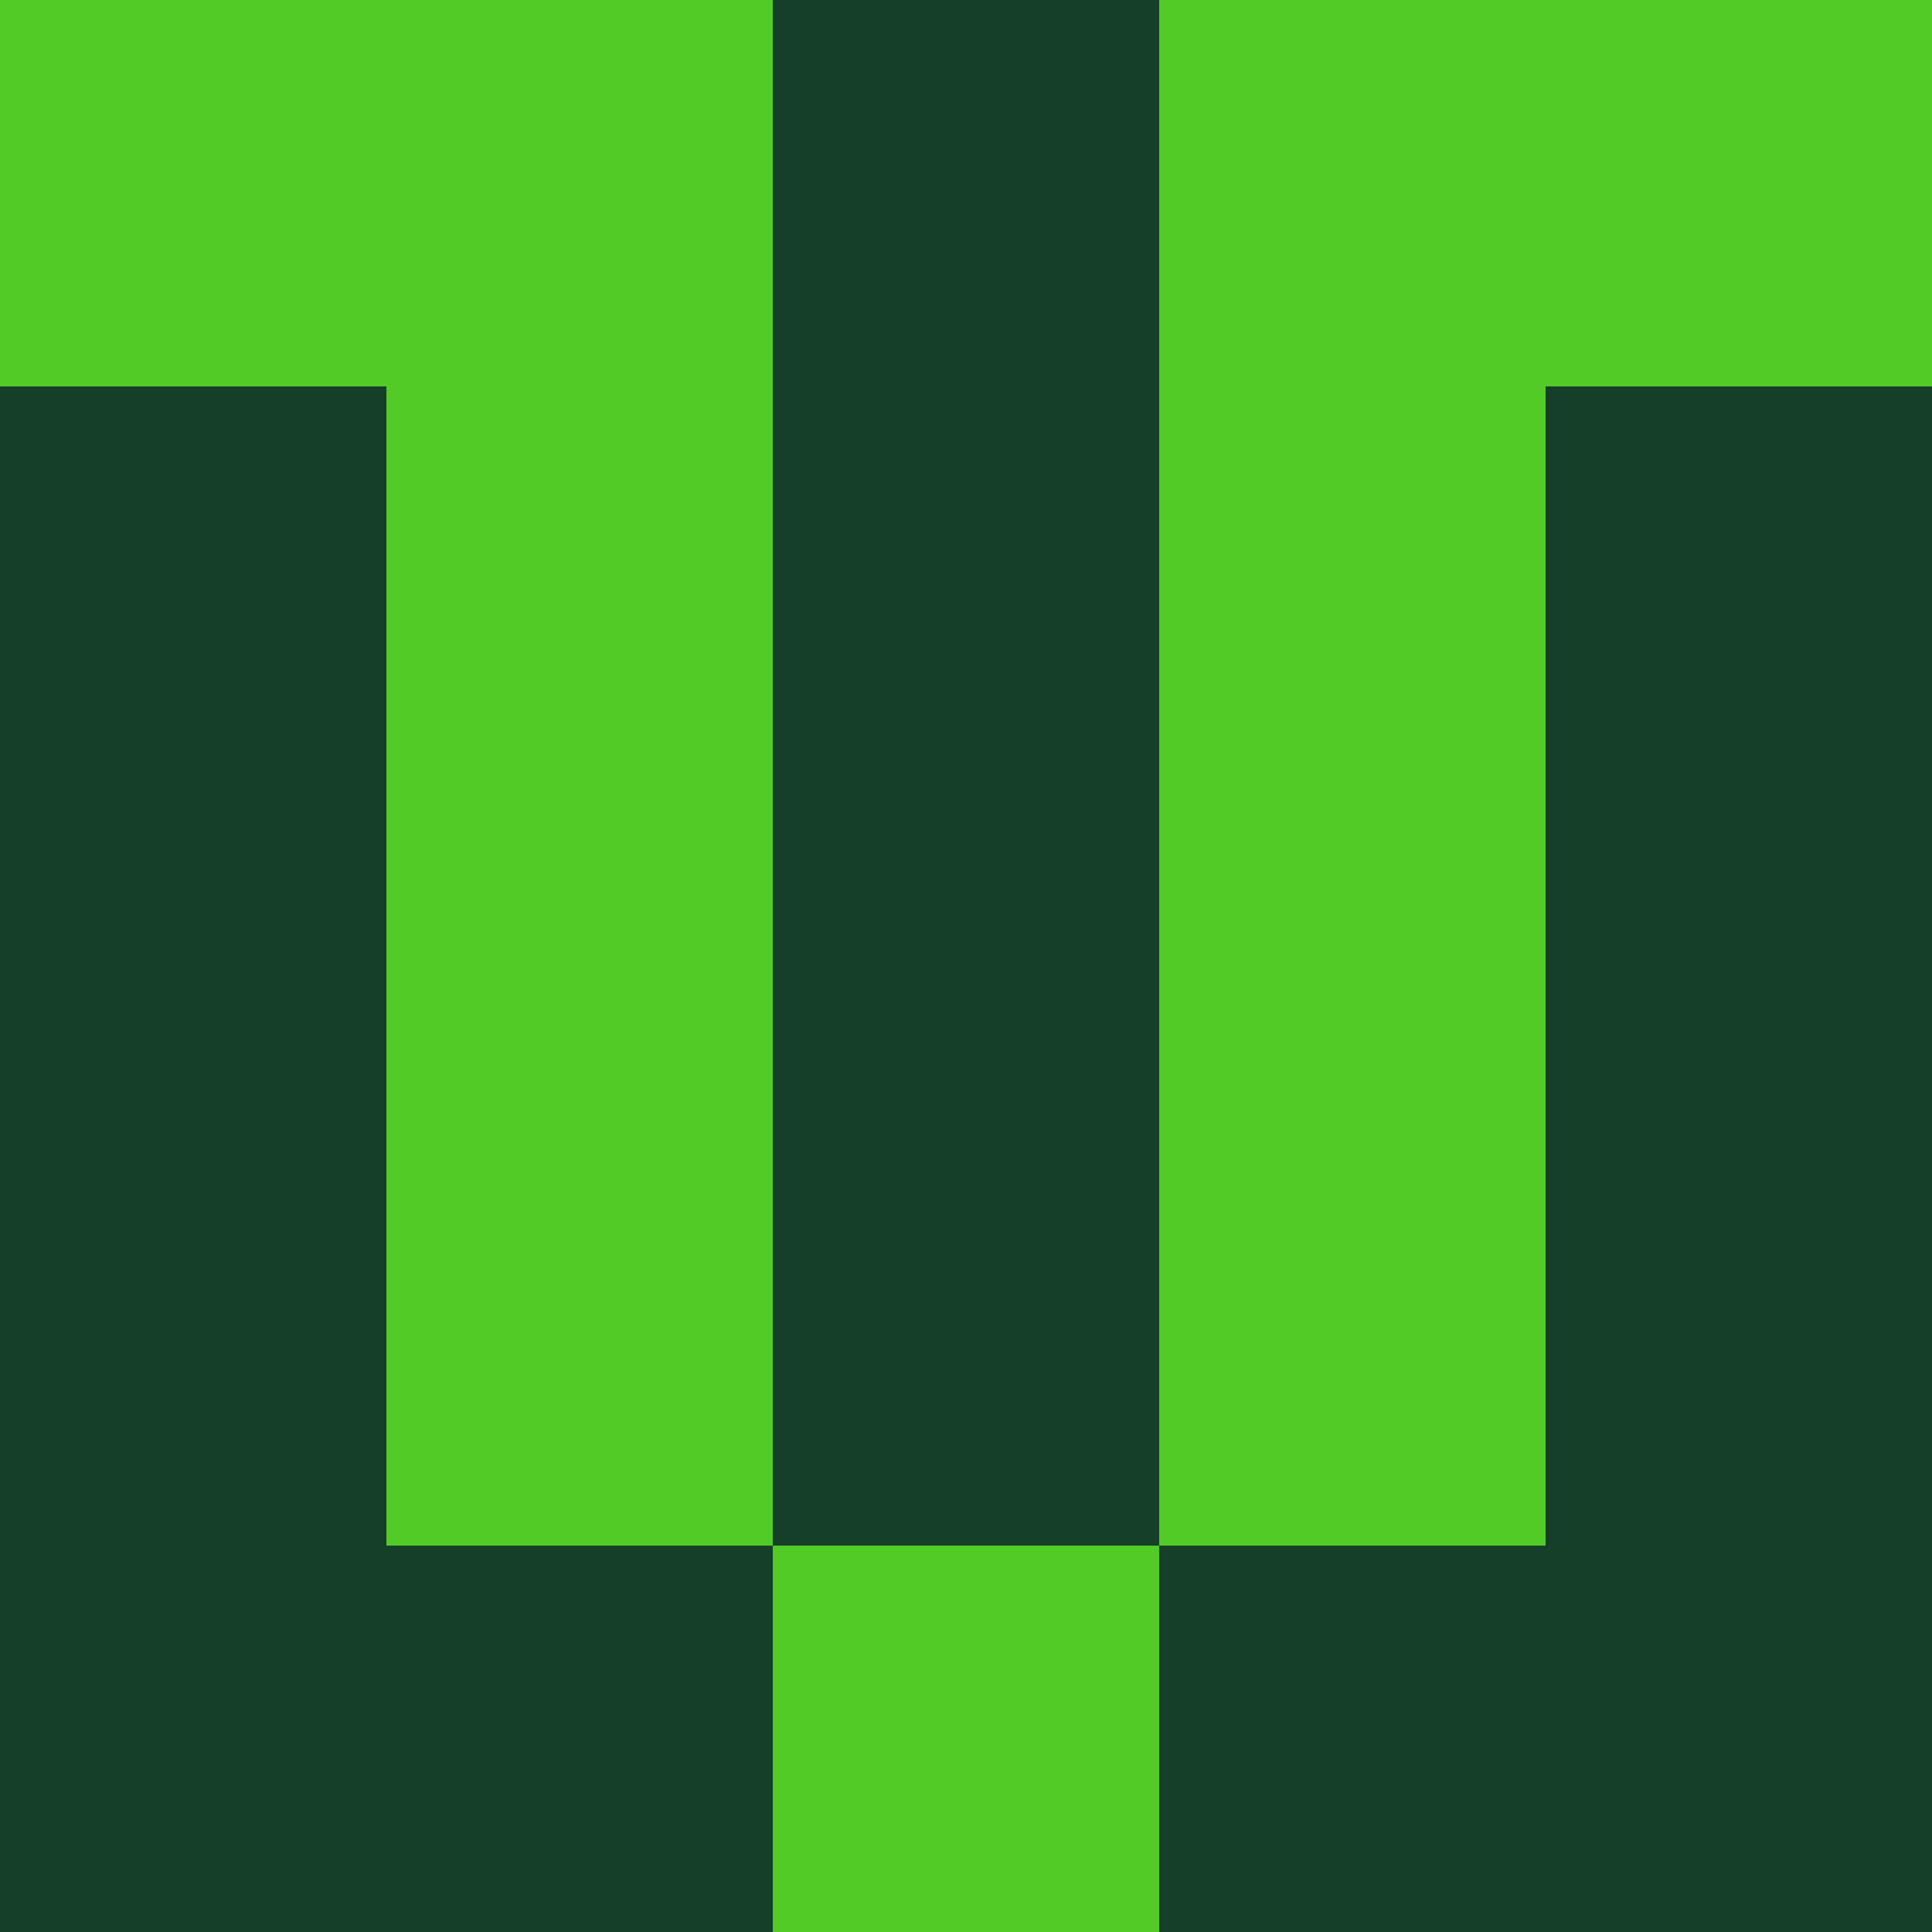 <?xml version="1.0" encoding="utf-8"?>
<!DOCTYPE svg PUBLIC "-//W3C//DTD SVG 20010904//EN"
        "http://www.w3.org/TR/2001/REC-SVG-20010904/DTD/svg10.dtd">
<svg viewBox="0 0 5 5" height="100" width="100" xml:lang="fr"
     xmlns="http://www.w3.org/2000/svg"
     xmlns:xlink="http://www.w3.org/1999/xlink">
            <rect x="0" y="0" height="1" width="1" fill="#52CB27"/>
        <rect x="4" y="0" height="1" width="1" fill="#52CB27"/>
        <rect x="1" y="0" height="1" width="1" fill="#52CB27"/>
        <rect x="3" y="0" height="1" width="1" fill="#52CB27"/>
        <rect x="2" y="0" height="1" width="1" fill="#163F29"/>
                <rect x="0" y="1" height="1" width="1" fill="#163F29"/>
        <rect x="4" y="1" height="1" width="1" fill="#163F29"/>
        <rect x="1" y="1" height="1" width="1" fill="#52CB27"/>
        <rect x="3" y="1" height="1" width="1" fill="#52CB27"/>
        <rect x="2" y="1" height="1" width="1" fill="#163F29"/>
                <rect x="0" y="2" height="1" width="1" fill="#163F29"/>
        <rect x="4" y="2" height="1" width="1" fill="#163F29"/>
        <rect x="1" y="2" height="1" width="1" fill="#52CB27"/>
        <rect x="3" y="2" height="1" width="1" fill="#52CB27"/>
        <rect x="2" y="2" height="1" width="1" fill="#163F29"/>
                <rect x="0" y="3" height="1" width="1" fill="#163F29"/>
        <rect x="4" y="3" height="1" width="1" fill="#163F29"/>
        <rect x="1" y="3" height="1" width="1" fill="#52CB27"/>
        <rect x="3" y="3" height="1" width="1" fill="#52CB27"/>
        <rect x="2" y="3" height="1" width="1" fill="#163F29"/>
                <rect x="0" y="4" height="1" width="1" fill="#163F29"/>
        <rect x="4" y="4" height="1" width="1" fill="#163F29"/>
        <rect x="1" y="4" height="1" width="1" fill="#163F29"/>
        <rect x="3" y="4" height="1" width="1" fill="#163F29"/>
        <rect x="2" y="4" height="1" width="1" fill="#52CB27"/>
        </svg>